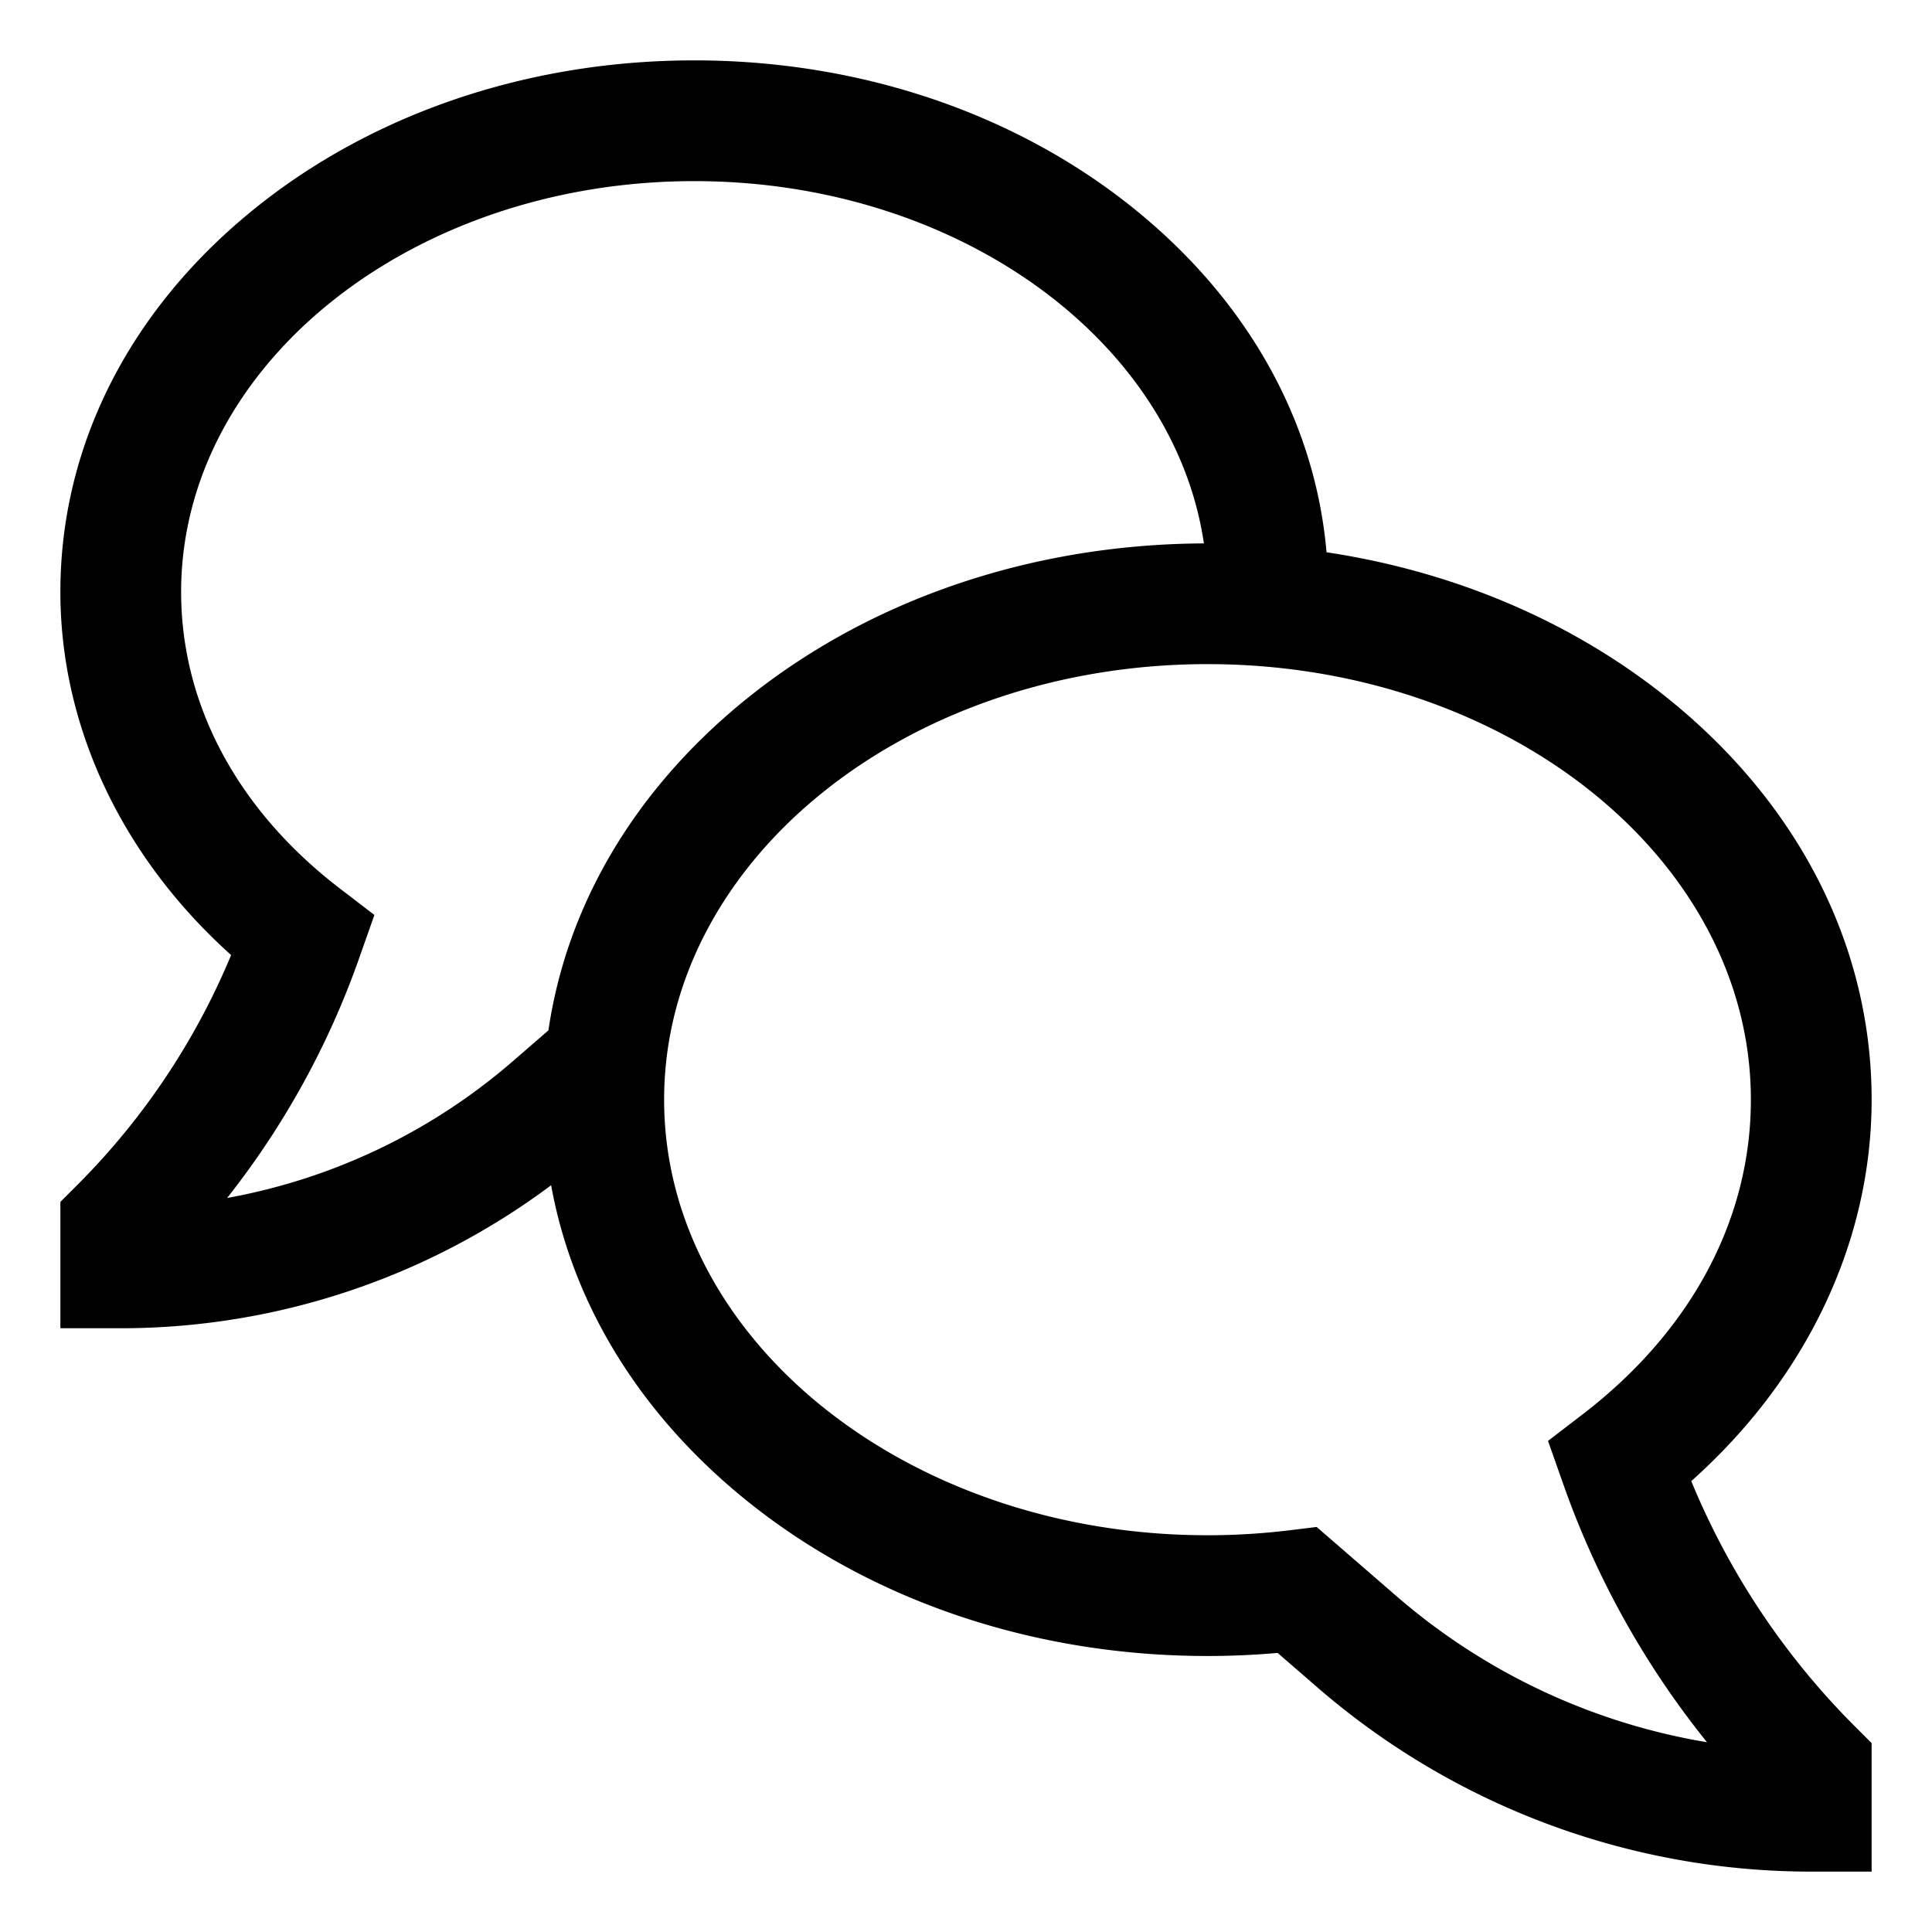 <svg xmlns="http://www.w3.org/2000/svg" viewBox="0 0 512 512">
  <defs>
    <style>
      .a {
        fill: currentColor;
      }
    </style>
  </defs>
  <title>chat-bubble</title>
  <path class="a" d="M448.205,392.507C478.724,365.308,496,329.052,496,291.429c0-39.982-18.719-77.378-52.707-105.298-25.461-20.914-57.273-34.586-91.749-39.776-2.968-34.238-20.425-65.929-49.908-90.149C270.072,30.279,228.295,16,184,16S97.928,30.279,66.364,56.206C33.887,82.885,16,118.63,16,156.857c0,35.797,16.352,70.295,45.25,96.242a188.423,188.423,0,0,1-40.563,60.73L16,318.516V352H32a190.655,190.655,0,0,0,114.05-37.891c5.703,31.303,23.191,60.055,50.657,82.618,33.075,27.168,76.861,42.131,123.293,42.131,6.186,0,12.411-.273,18.585-.815l10.546,9.139A199.854,199.854,0,0,0,480,496h16V461.943l-4.686-4.686A199.167,199.167,0,0,1,448.205,392.507Zm-388.02-75.031A220.477,220.477,0,0,0,94.99,254.46l4.228-11.98-9.212-7.068C62.918,214.626,48,186.727,48,156.857,48,96.833,109.01,48,184,48c69.56,0,127.081,42.019,135.048,96.01-46.077.203-89.492,15.139-122.341,42.121-28.723,23.595-46.539,53.958-51.37,86.929l-9.444,8.185A158.653,158.653,0,0,1,60.185,317.476ZM370.088,422.998l-21.16-18.337-7.054.864A180.623,180.623,0,0,1,320,406.857c-79.401,0-144-51.781-144-115.429S240.599,176,320,176s144,51.781,144,115.429c0,31.71-15.82,61.313-44.547,83.358l-9.211,7.068,4.246,12.031v.001A231.296,231.296,0,0,0,452.373,461.71,167.856,167.856,0,0,1,370.088,422.998Z"/>
</svg>
